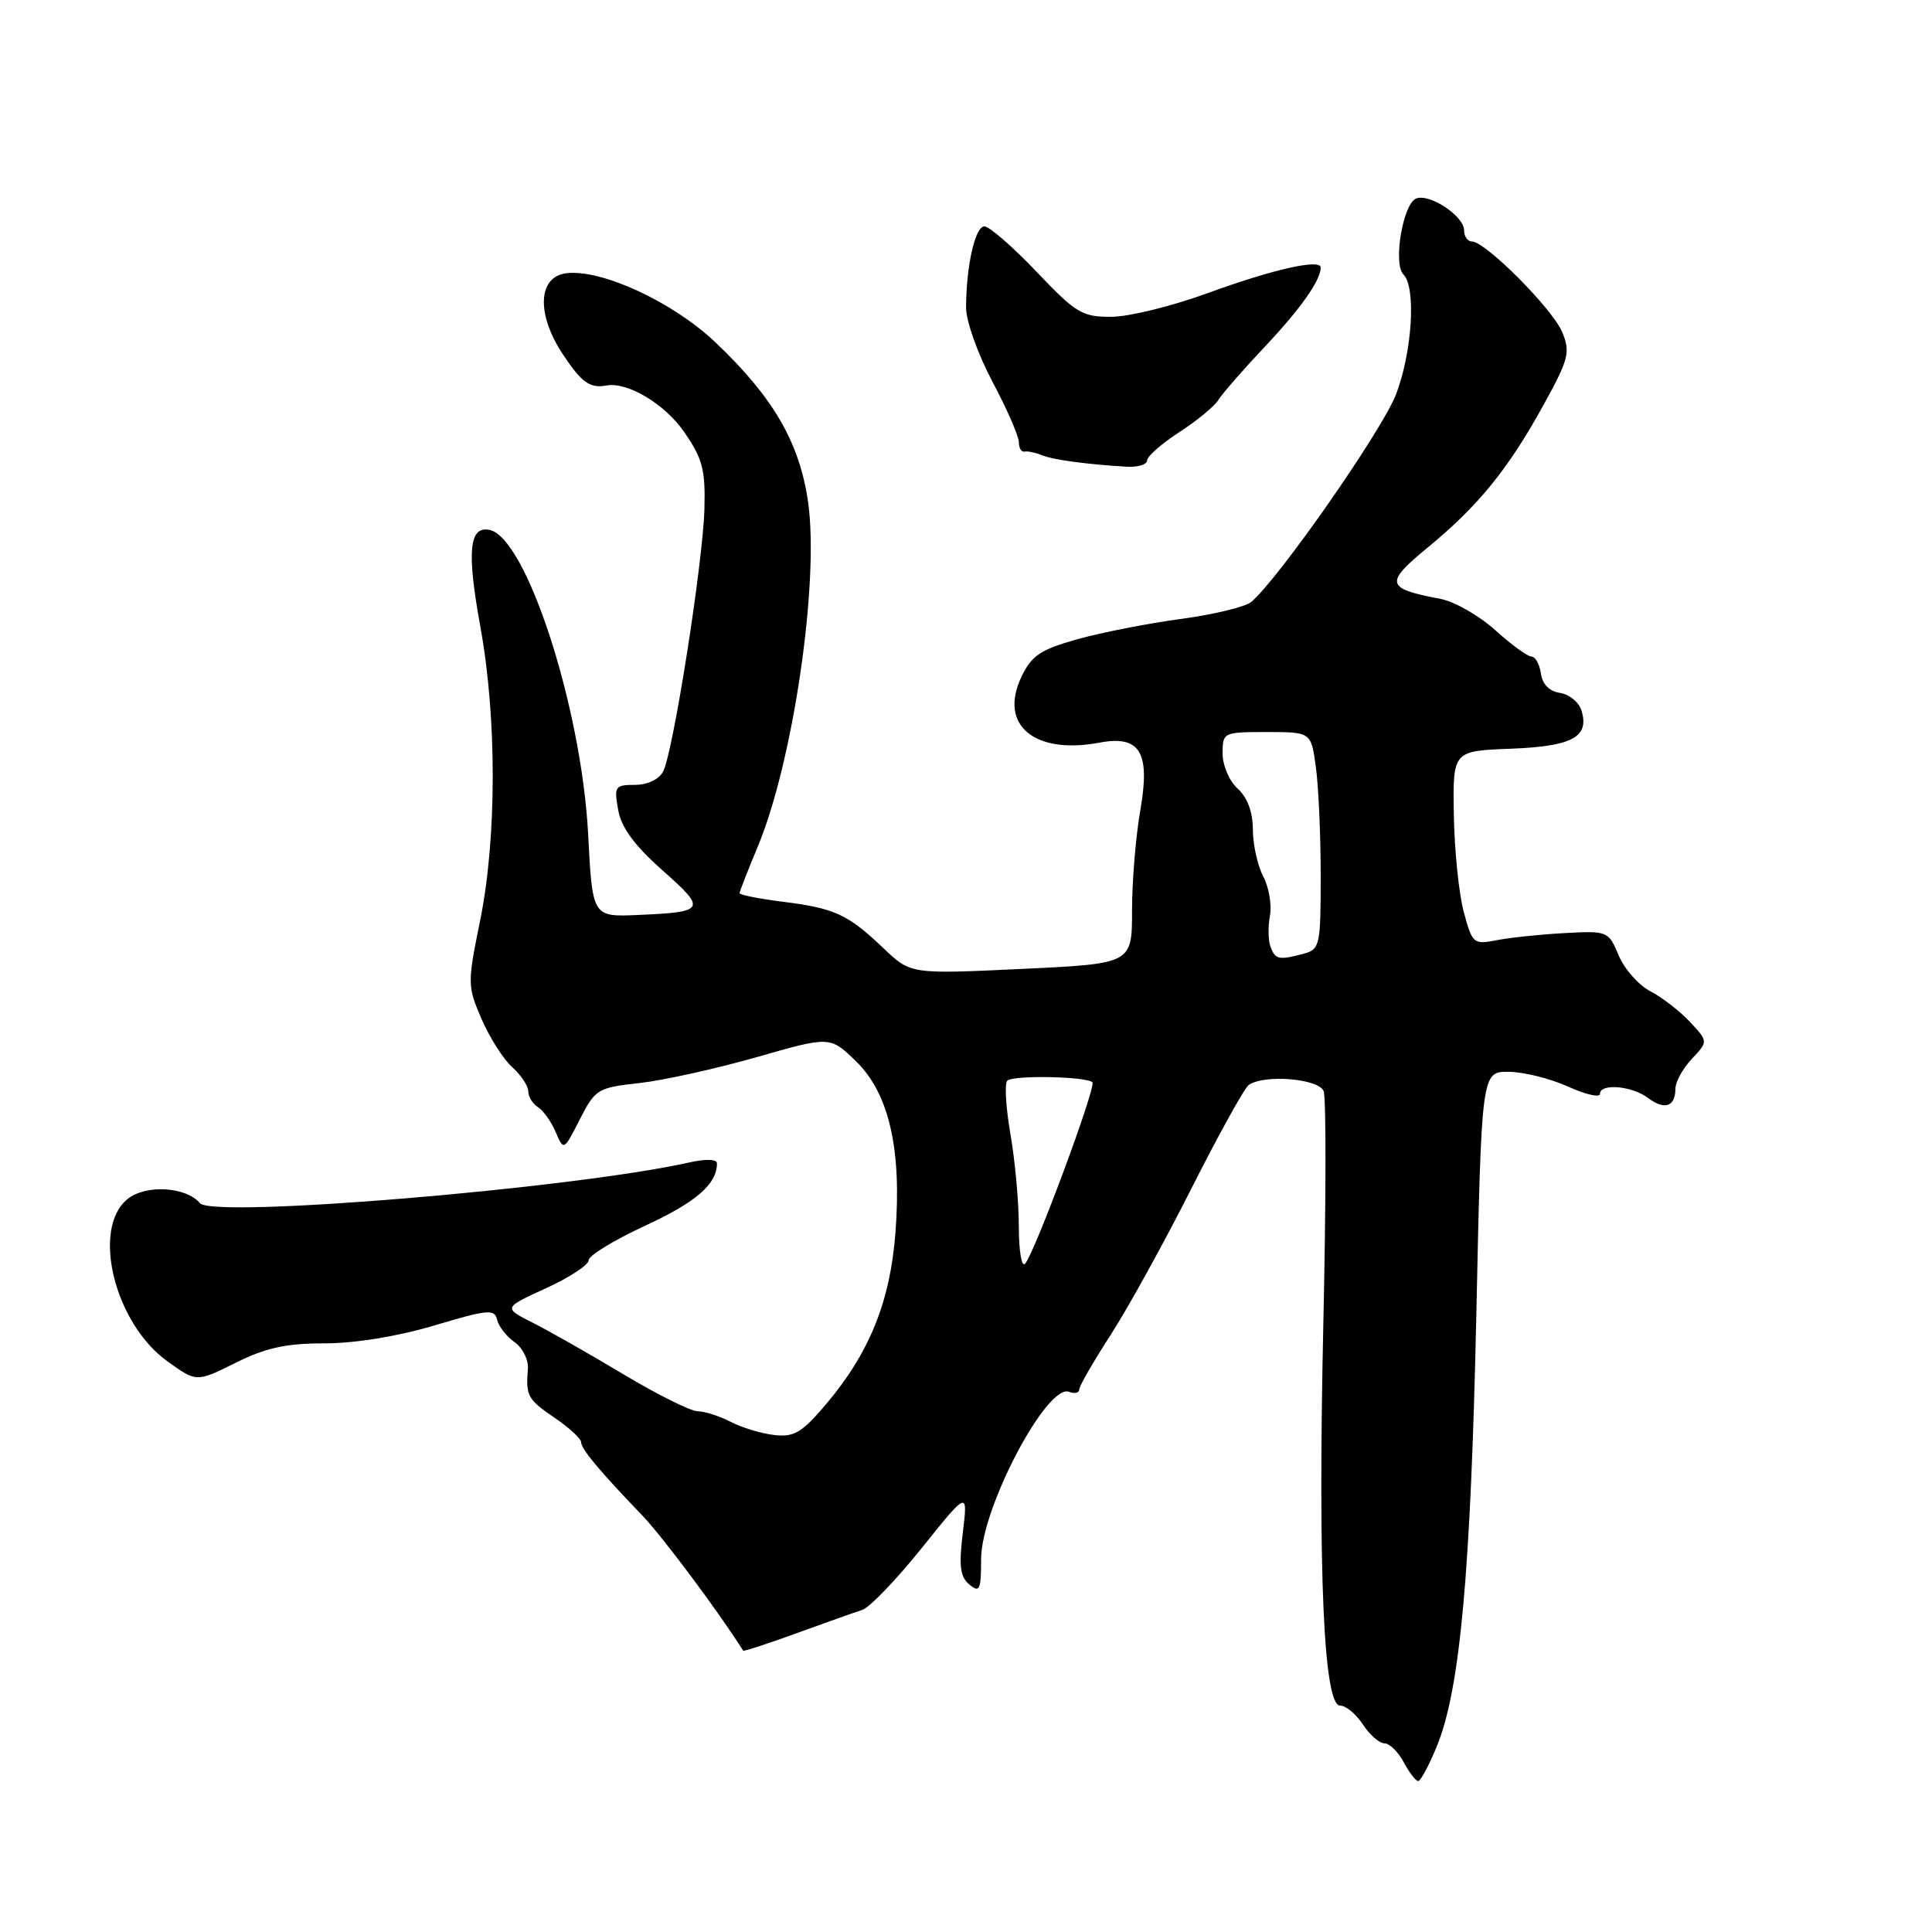 <?xml version="1.0" encoding="UTF-8" standalone="no"?>
<!DOCTYPE svg PUBLIC "-//W3C//DTD SVG 1.1//EN" "http://www.w3.org/Graphics/SVG/1.1/DTD/svg11.dtd" >
<svg xmlns="http://www.w3.org/2000/svg" xmlns:xlink="http://www.w3.org/1999/xlink" version="1.1" viewBox="0 0 256 256">
 <g >
 <path fill="currentColor"
d=" M 190.38 231.41 C 193.46 223.94 194.88 208.43 195.62 174.25 C 196.31 142.00 196.31 142.00 199.91 142.02 C 201.88 142.03 205.41 142.91 207.75 143.97 C 210.09 145.03 212.00 145.47 212.00 144.95 C 212.00 143.51 216.25 143.87 218.40 145.50 C 220.56 147.14 222.00 146.64 222.00 144.26 C 222.00 143.36 222.98 141.59 224.17 140.31 C 226.35 138.00 226.35 138.00 223.92 135.40 C 222.59 133.98 220.23 132.15 218.67 131.34 C 217.12 130.53 215.23 128.39 214.48 126.59 C 213.13 123.37 213.03 123.33 207.30 123.64 C 204.11 123.81 200.07 124.24 198.32 124.58 C 195.25 125.18 195.09 125.05 193.96 120.85 C 193.31 118.46 192.72 112.67 192.64 108.00 C 192.50 99.50 192.50 99.50 200.16 99.21 C 208.36 98.90 210.66 97.65 209.54 94.11 C 209.19 93.02 207.91 91.99 206.70 91.81 C 205.30 91.61 204.38 90.68 204.18 89.25 C 204.00 88.01 203.44 87.00 202.93 87.00 C 202.42 87.00 200.26 85.43 198.13 83.50 C 196.00 81.58 192.74 79.71 190.88 79.36 C 183.57 77.97 183.41 77.29 189.25 72.49 C 195.91 67.01 199.89 62.10 204.57 53.58 C 207.88 47.56 208.10 46.67 207.00 44.01 C 205.73 40.93 196.83 32.00 195.04 32.00 C 194.47 32.00 194.00 31.34 194.00 30.52 C 194.00 28.64 189.45 25.61 187.65 26.30 C 185.90 26.98 184.56 34.96 185.96 36.36 C 187.66 38.06 187.14 46.55 185.00 52.21 C 183.19 56.97 169.37 76.79 165.78 79.77 C 164.99 80.42 160.78 81.44 156.42 82.02 C 152.06 82.61 145.90 83.82 142.72 84.71 C 137.83 86.09 136.69 86.86 135.33 89.72 C 132.32 96.05 137.04 100.02 145.65 98.41 C 151.07 97.39 152.44 99.64 151.10 107.36 C 150.49 110.83 150.00 116.82 150.00 120.68 C 150.00 127.70 150.00 127.70 135.33 128.39 C 120.67 129.08 120.67 129.08 117.08 125.66 C 112.37 121.16 110.60 120.34 103.75 119.49 C 100.59 119.09 98.00 118.58 98.00 118.35 C 98.00 118.13 99.08 115.37 100.39 112.22 C 105.08 101.02 108.58 77.15 107.08 66.56 C 105.96 58.64 102.45 52.60 94.70 45.27 C 89.11 40.00 79.74 35.66 75.08 36.20 C 71.27 36.64 71.04 41.59 74.57 46.93 C 77.08 50.71 78.15 51.48 80.37 51.08 C 83.15 50.57 88.09 53.53 90.64 57.22 C 93.09 60.75 93.48 62.22 93.34 67.42 C 93.14 74.63 89.19 99.74 87.86 102.25 C 87.31 103.28 85.77 104.00 84.12 104.00 C 81.49 104.00 81.35 104.21 81.91 107.32 C 82.33 109.67 84.05 112.01 87.80 115.34 C 93.68 120.54 93.51 120.85 84.50 121.24 C 78.50 121.50 78.50 121.50 77.93 110.50 C 77.05 93.71 69.72 71.14 64.84 70.21 C 62.15 69.69 61.84 73.09 63.66 83.11 C 65.85 95.16 65.83 111.11 63.61 122.02 C 61.93 130.29 61.93 130.68 63.81 135.02 C 64.87 137.48 66.70 140.36 67.87 141.40 C 69.04 142.45 70.00 143.89 70.00 144.61 C 70.00 145.32 70.58 146.26 71.28 146.70 C 71.98 147.14 73.04 148.62 73.63 150.00 C 74.70 152.50 74.70 152.50 76.83 148.32 C 78.88 144.31 79.19 144.12 84.73 143.51 C 87.90 143.16 94.89 141.61 100.25 140.08 C 109.99 137.29 109.99 137.29 113.42 140.62 C 117.80 144.87 119.50 152.27 118.65 163.36 C 117.95 172.46 115.21 179.24 109.51 186.00 C 106.28 189.82 105.24 190.45 102.62 190.15 C 100.92 189.96 98.31 189.18 96.82 188.40 C 95.32 187.63 93.35 187.00 92.44 187.00 C 91.53 187.00 87.12 184.80 82.64 182.12 C 78.16 179.43 72.74 176.35 70.59 175.27 C 66.68 173.29 66.68 173.29 72.34 170.70 C 75.45 169.28 78.00 167.61 78.00 166.99 C 78.00 166.37 81.36 164.32 85.47 162.42 C 92.23 159.30 95.00 156.90 95.00 154.17 C 95.00 153.58 93.56 153.53 91.25 154.05 C 75.73 157.50 28.21 161.45 26.50 159.43 C 24.64 157.23 19.31 156.93 16.90 158.88 C 12.08 162.78 15.16 175.34 22.17 180.37 C 26.04 183.16 26.04 183.16 31.22 180.58 C 35.21 178.59 37.90 178.00 43.00 178.00 C 47.06 178.00 52.68 177.08 57.56 175.63 C 64.64 173.51 65.54 173.43 65.87 174.87 C 66.07 175.75 67.11 177.09 68.18 177.84 C 69.24 178.58 70.04 180.16 69.95 181.35 C 69.66 184.98 69.90 185.42 73.51 187.88 C 75.43 189.19 77.00 190.63 77.00 191.09 C 77.00 191.99 79.41 194.88 85.08 200.78 C 87.76 203.56 95.35 213.74 98.47 218.72 C 98.55 218.84 101.74 217.80 105.55 216.41 C 109.37 215.02 113.29 213.63 114.25 213.32 C 115.22 213.02 118.76 209.33 122.13 205.13 C 128.25 197.50 128.25 197.50 127.58 203.08 C 127.04 207.51 127.22 208.94 128.45 209.96 C 129.81 211.09 130.00 210.68 130.00 206.59 C 130.00 199.88 138.73 183.30 141.66 184.42 C 142.40 184.71 143.00 184.57 143.00 184.12 C 143.00 183.68 144.87 180.43 147.15 176.91 C 149.43 173.38 154.25 164.65 157.86 157.50 C 161.47 150.35 164.89 144.17 165.46 143.77 C 167.50 142.32 174.75 142.92 175.39 144.58 C 175.73 145.45 175.71 159.29 175.35 175.33 C 174.62 208.38 175.39 226.00 177.57 226.00 C 178.33 226.00 179.69 227.12 180.59 228.50 C 181.49 229.88 182.78 231.00 183.45 231.00 C 184.11 231.00 185.26 232.12 186.00 233.50 C 186.74 234.88 187.60 236.00 187.92 236.00 C 188.24 235.99 189.35 233.93 190.38 231.41 Z  M 152.00 61.01 C 152.00 60.47 153.91 58.79 156.25 57.27 C 158.59 55.76 160.92 53.84 161.43 53.01 C 161.94 52.18 164.69 49.02 167.54 46.00 C 172.32 40.94 175.00 37.14 175.00 35.46 C 175.00 34.25 168.68 35.68 160.00 38.85 C 155.32 40.56 149.60 41.97 147.27 41.98 C 143.40 42.00 142.57 41.50 137.34 36.00 C 134.20 32.70 131.09 30.00 130.44 30.00 C 129.21 30.00 128.03 35.20 128.01 40.74 C 128.00 42.53 129.56 46.91 131.50 50.57 C 133.43 54.20 135.00 57.80 135.00 58.58 C 135.00 59.36 135.34 59.93 135.75 59.84 C 136.16 59.75 137.18 59.96 138.00 60.30 C 139.49 60.92 143.99 61.53 149.25 61.84 C 150.76 61.93 152.00 61.56 152.00 61.01 Z  M 135.00 162.53 C 135.00 159.30 134.50 153.79 133.89 150.28 C 133.28 146.76 133.09 143.58 133.47 143.20 C 134.23 142.44 143.96 142.63 144.75 143.41 C 145.29 143.96 137.12 165.98 135.83 167.45 C 135.37 167.97 135.00 165.76 135.00 162.53 Z  M 168.36 125.48 C 168.04 124.65 168.00 122.80 168.27 121.37 C 168.54 119.94 168.15 117.59 167.39 116.14 C 166.63 114.69 166.01 111.88 166.01 109.90 C 166.00 107.59 165.29 105.67 164.00 104.50 C 162.89 103.50 162.00 101.42 162.00 99.85 C 162.00 97.04 162.09 97.00 167.86 97.00 C 173.73 97.00 173.73 97.00 174.36 101.64 C 174.71 104.19 175.00 110.66 175.00 116.02 C 175.00 125.28 174.89 125.80 172.75 126.37 C 169.46 127.25 169.00 127.16 168.36 125.48 Z "/>
</g>
</svg>